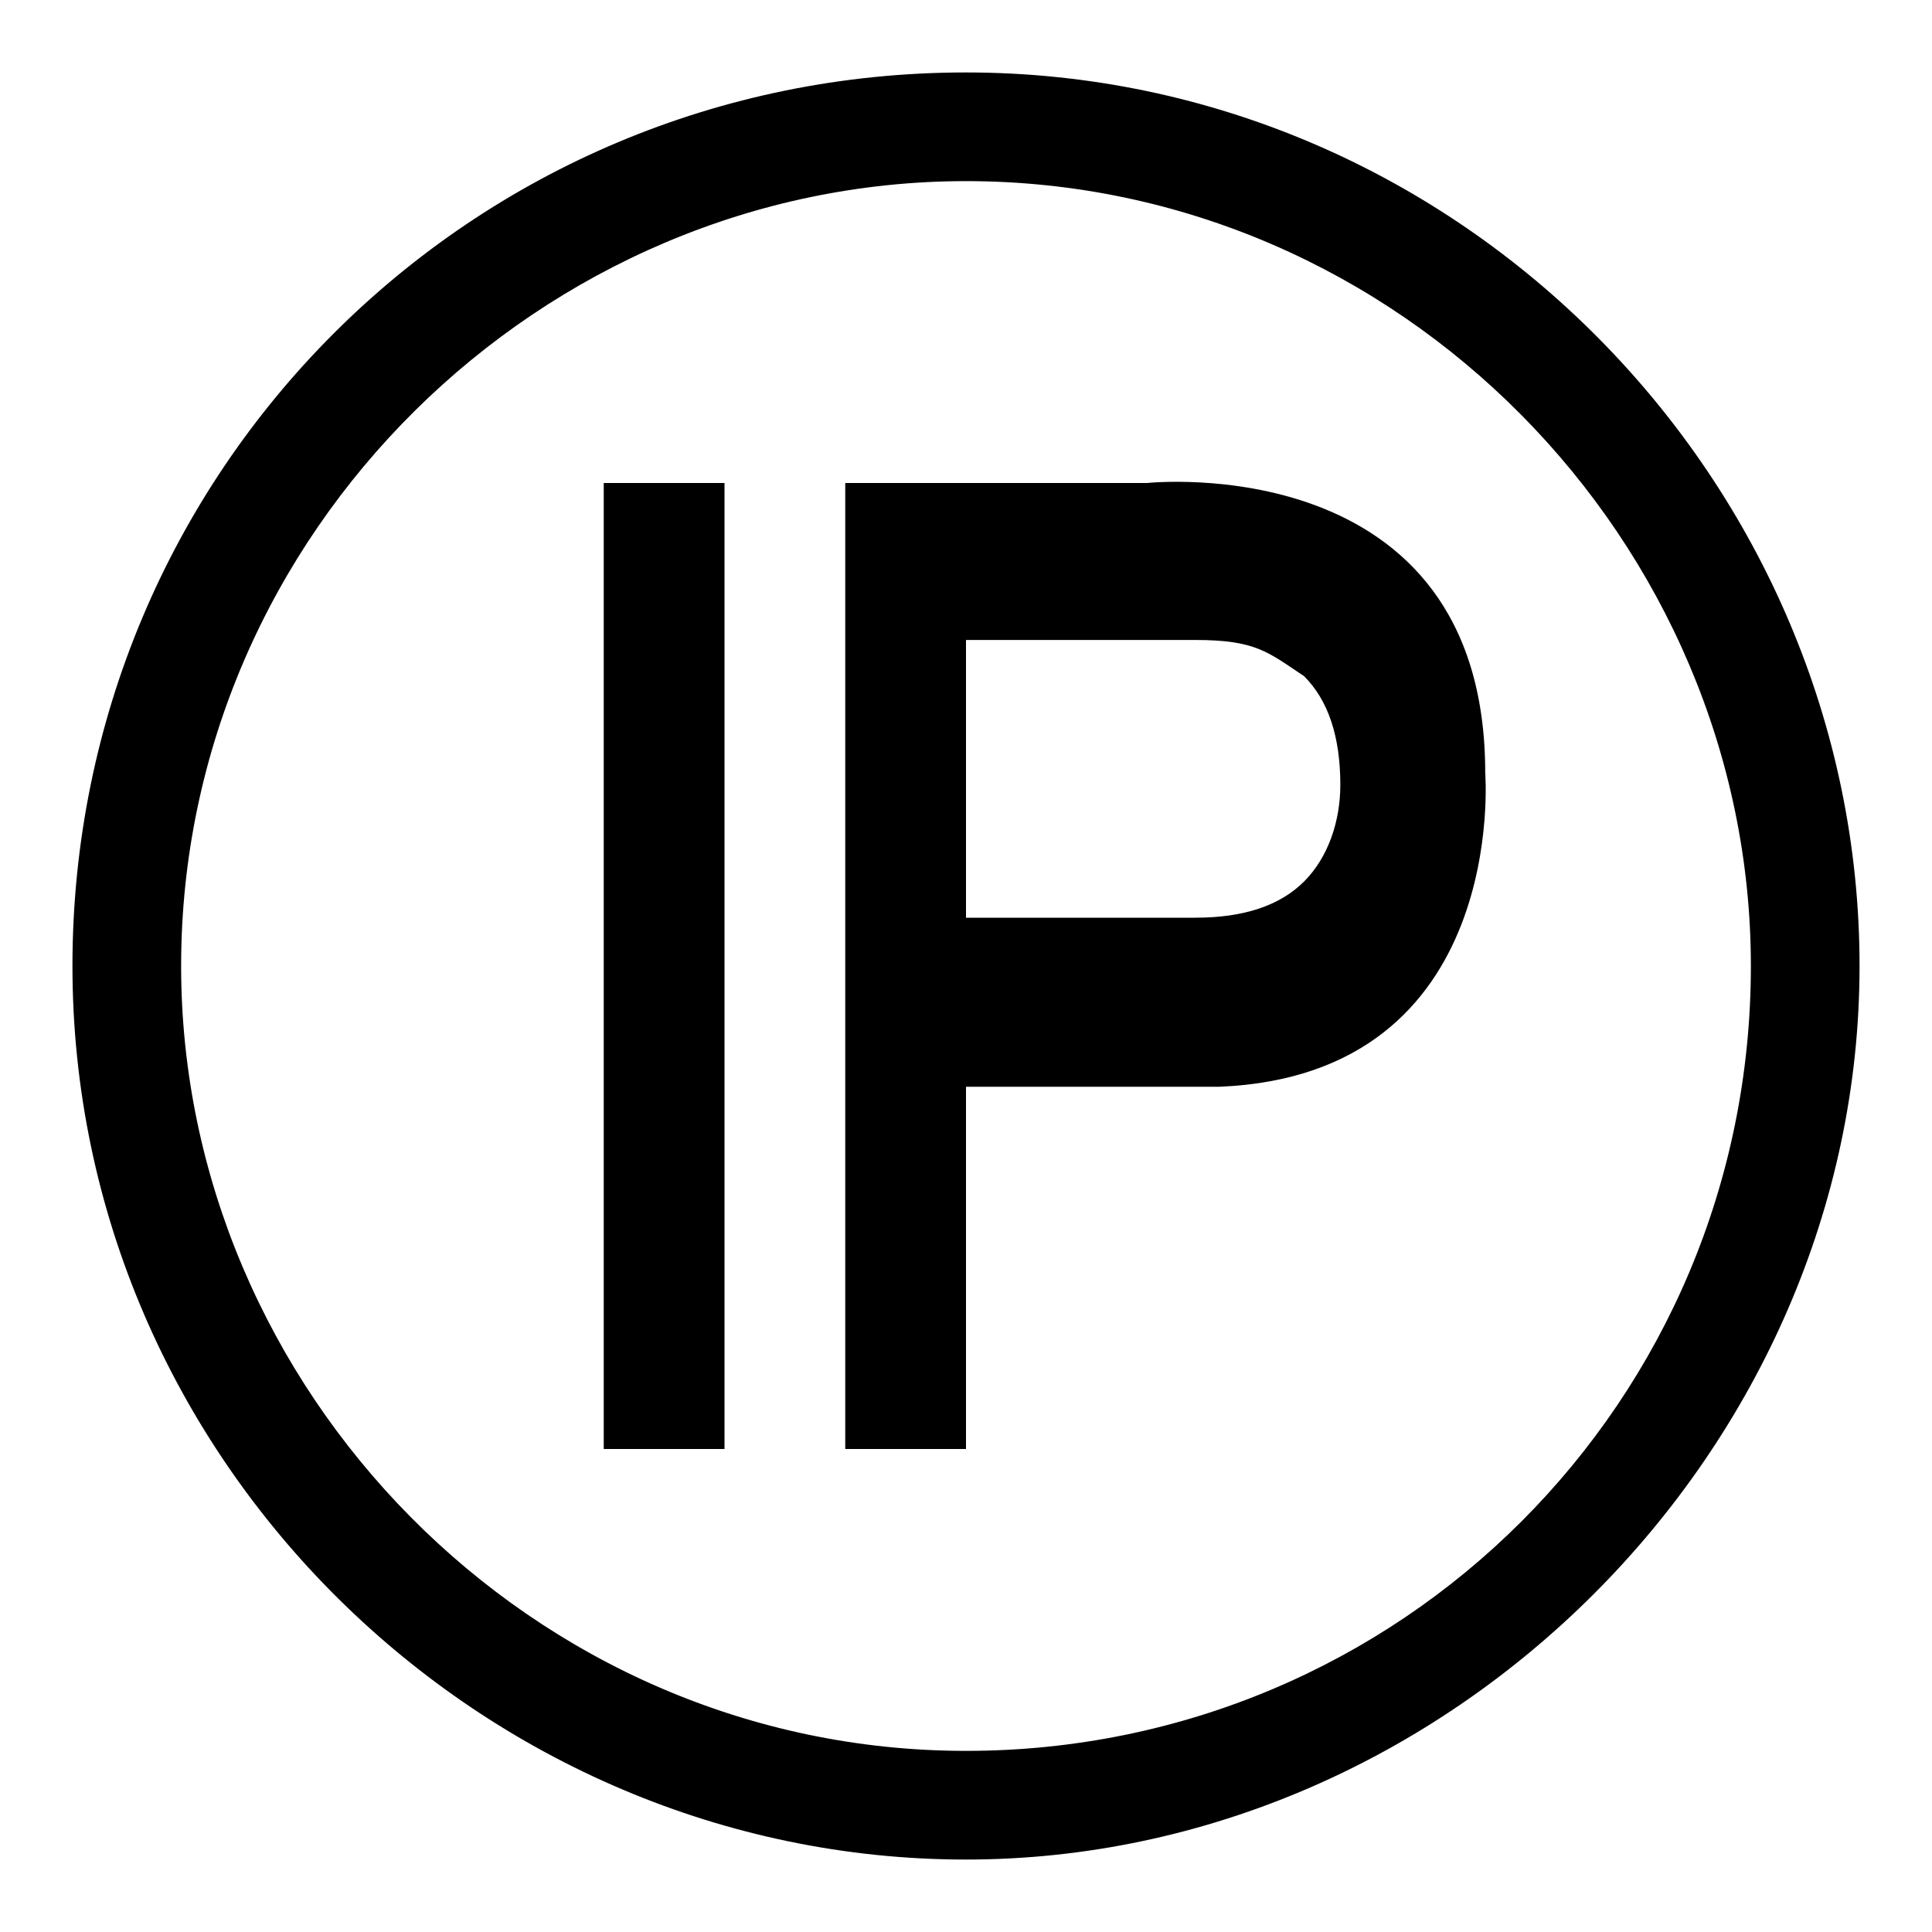 <?xml version="1.0" standalone="no"?><!DOCTYPE svg PUBLIC "-//W3C//DTD SVG 1.1//EN" "http://www.w3.org/Graphics/SVG/1.1/DTD/svg11.dtd"><svg t="1664284442736" class="icon" viewBox="0 0 1024 1024" version="1.1" xmlns="http://www.w3.org/2000/svg" p-id="5936" xmlns:xlink="http://www.w3.org/1999/xlink" width="128" height="128"><path d="M320 256l64 0 0 512L320 768 320 256 320 256z" p-id="5937"></path><path d="M787.2 409.6C787.2 236.8 608 256 608 256L448 256l0 512 64 0 0-192 134.4 0C800 569.6 787.2 409.6 787.2 409.6zM691.2 467.2c-12.8 12.8-32 19.2-57.6 19.2L512 486.4 512 339.2l121.6 0c32 0 38.4 6.4 57.6 19.2 12.8 12.8 19.2 32 19.2 57.6C710.4 435.2 704 454.4 691.2 467.2L691.2 467.2z" p-id="5938"></path><path d="M512 38.4C249.6 38.4 38.4 249.6 38.4 512s217.6 473.6 473.6 473.6 473.6-217.6 473.6-473.6S774.4 38.4 512 38.4L512 38.4zM512 928c-230.4 0-416-192-416-416 0-230.4 192-416 416-416 230.4 0 416 192 416 416C928 742.4 742.4 928 512 928L512 928z" p-id="5939"></path></svg>